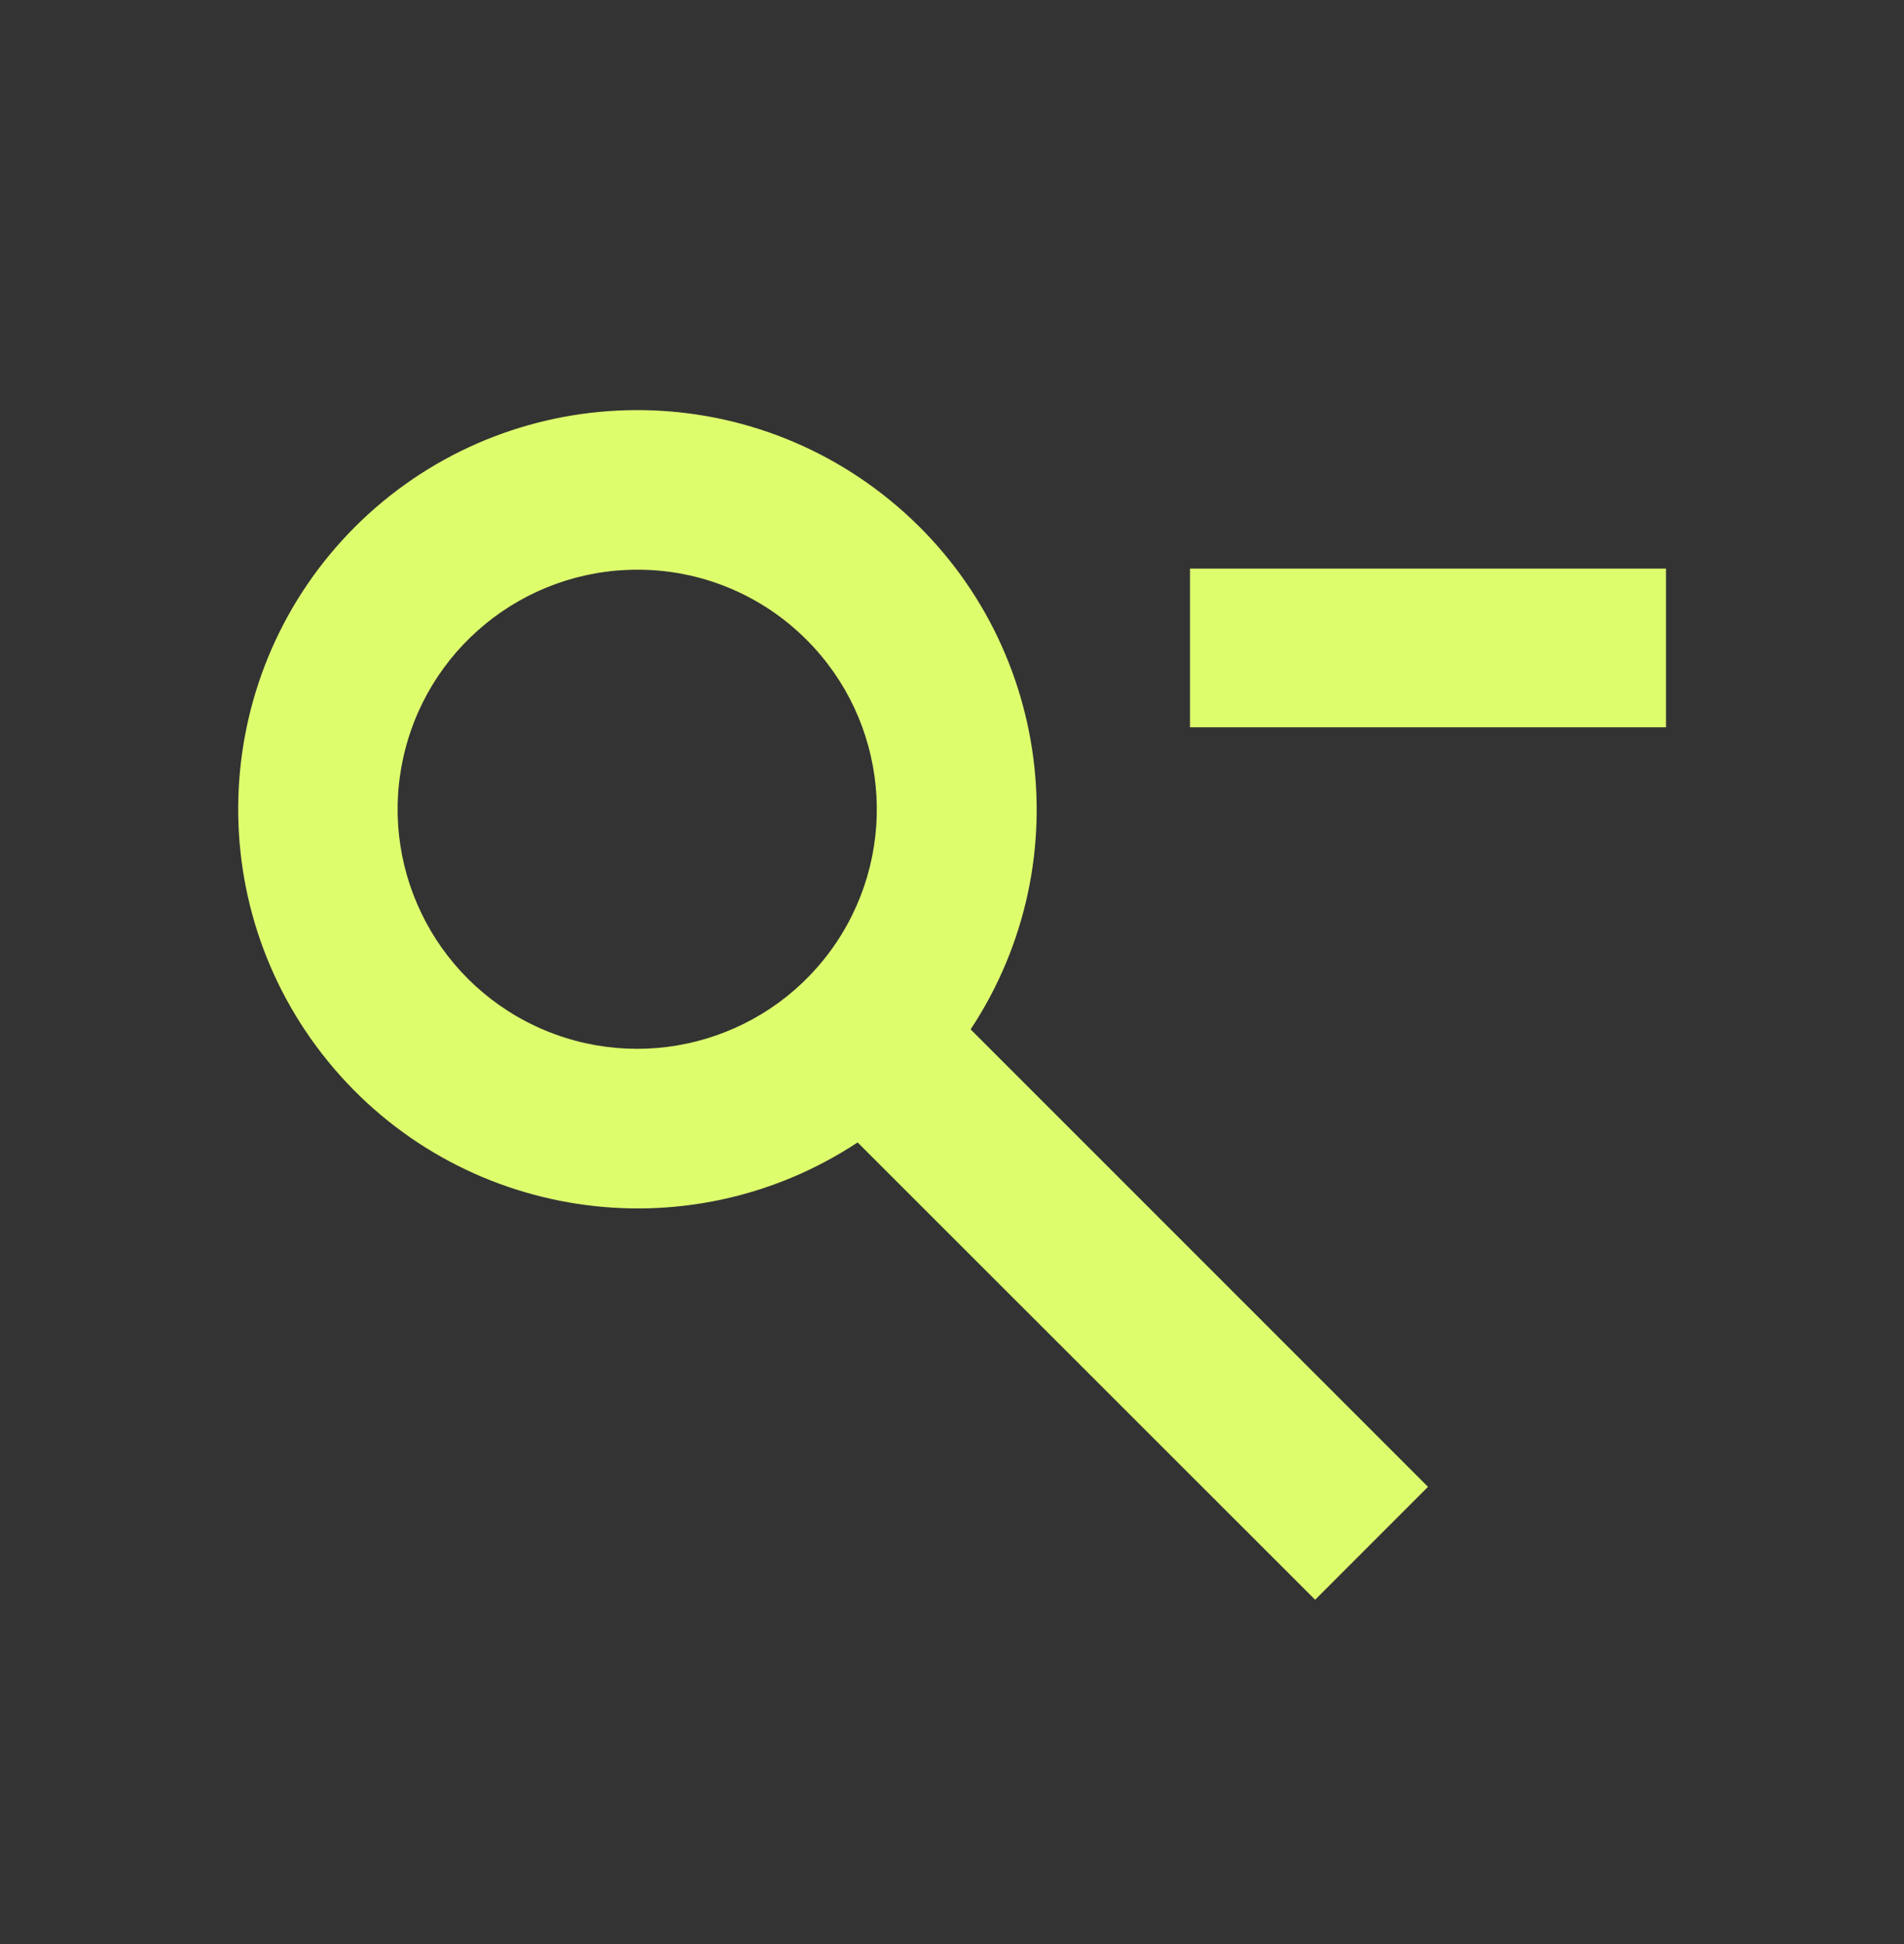<svg width="47" height="48" viewBox="0 0 47 48" fill="none" xmlns="http://www.w3.org/2000/svg">
<rect x="0" y="0" width="47" height="48" fill="#333333" stroke="none"/>
<path d="M32.464 39.497L21.17 28.206C16.947 30.991 11.302 30.129 8.102 26.211C4.903 22.293 5.188 16.589 8.762 13.009C12.341 9.434 18.046 9.148 21.965 12.347C25.884 15.546 26.746 21.192 23.96 25.415L35.25 36.709L32.464 39.497ZM15.733 14.066C12.912 14.065 10.482 16.056 9.93 18.823C9.378 21.59 10.857 24.361 13.463 25.443C16.069 26.524 19.076 25.614 20.645 23.27C22.214 20.925 21.908 17.798 19.915 15.801C18.808 14.688 17.303 14.063 15.733 14.066ZM41.125 17.956H29.375V14.039H41.125V17.956Z" fill="#DEFD6D"/>
</svg>
